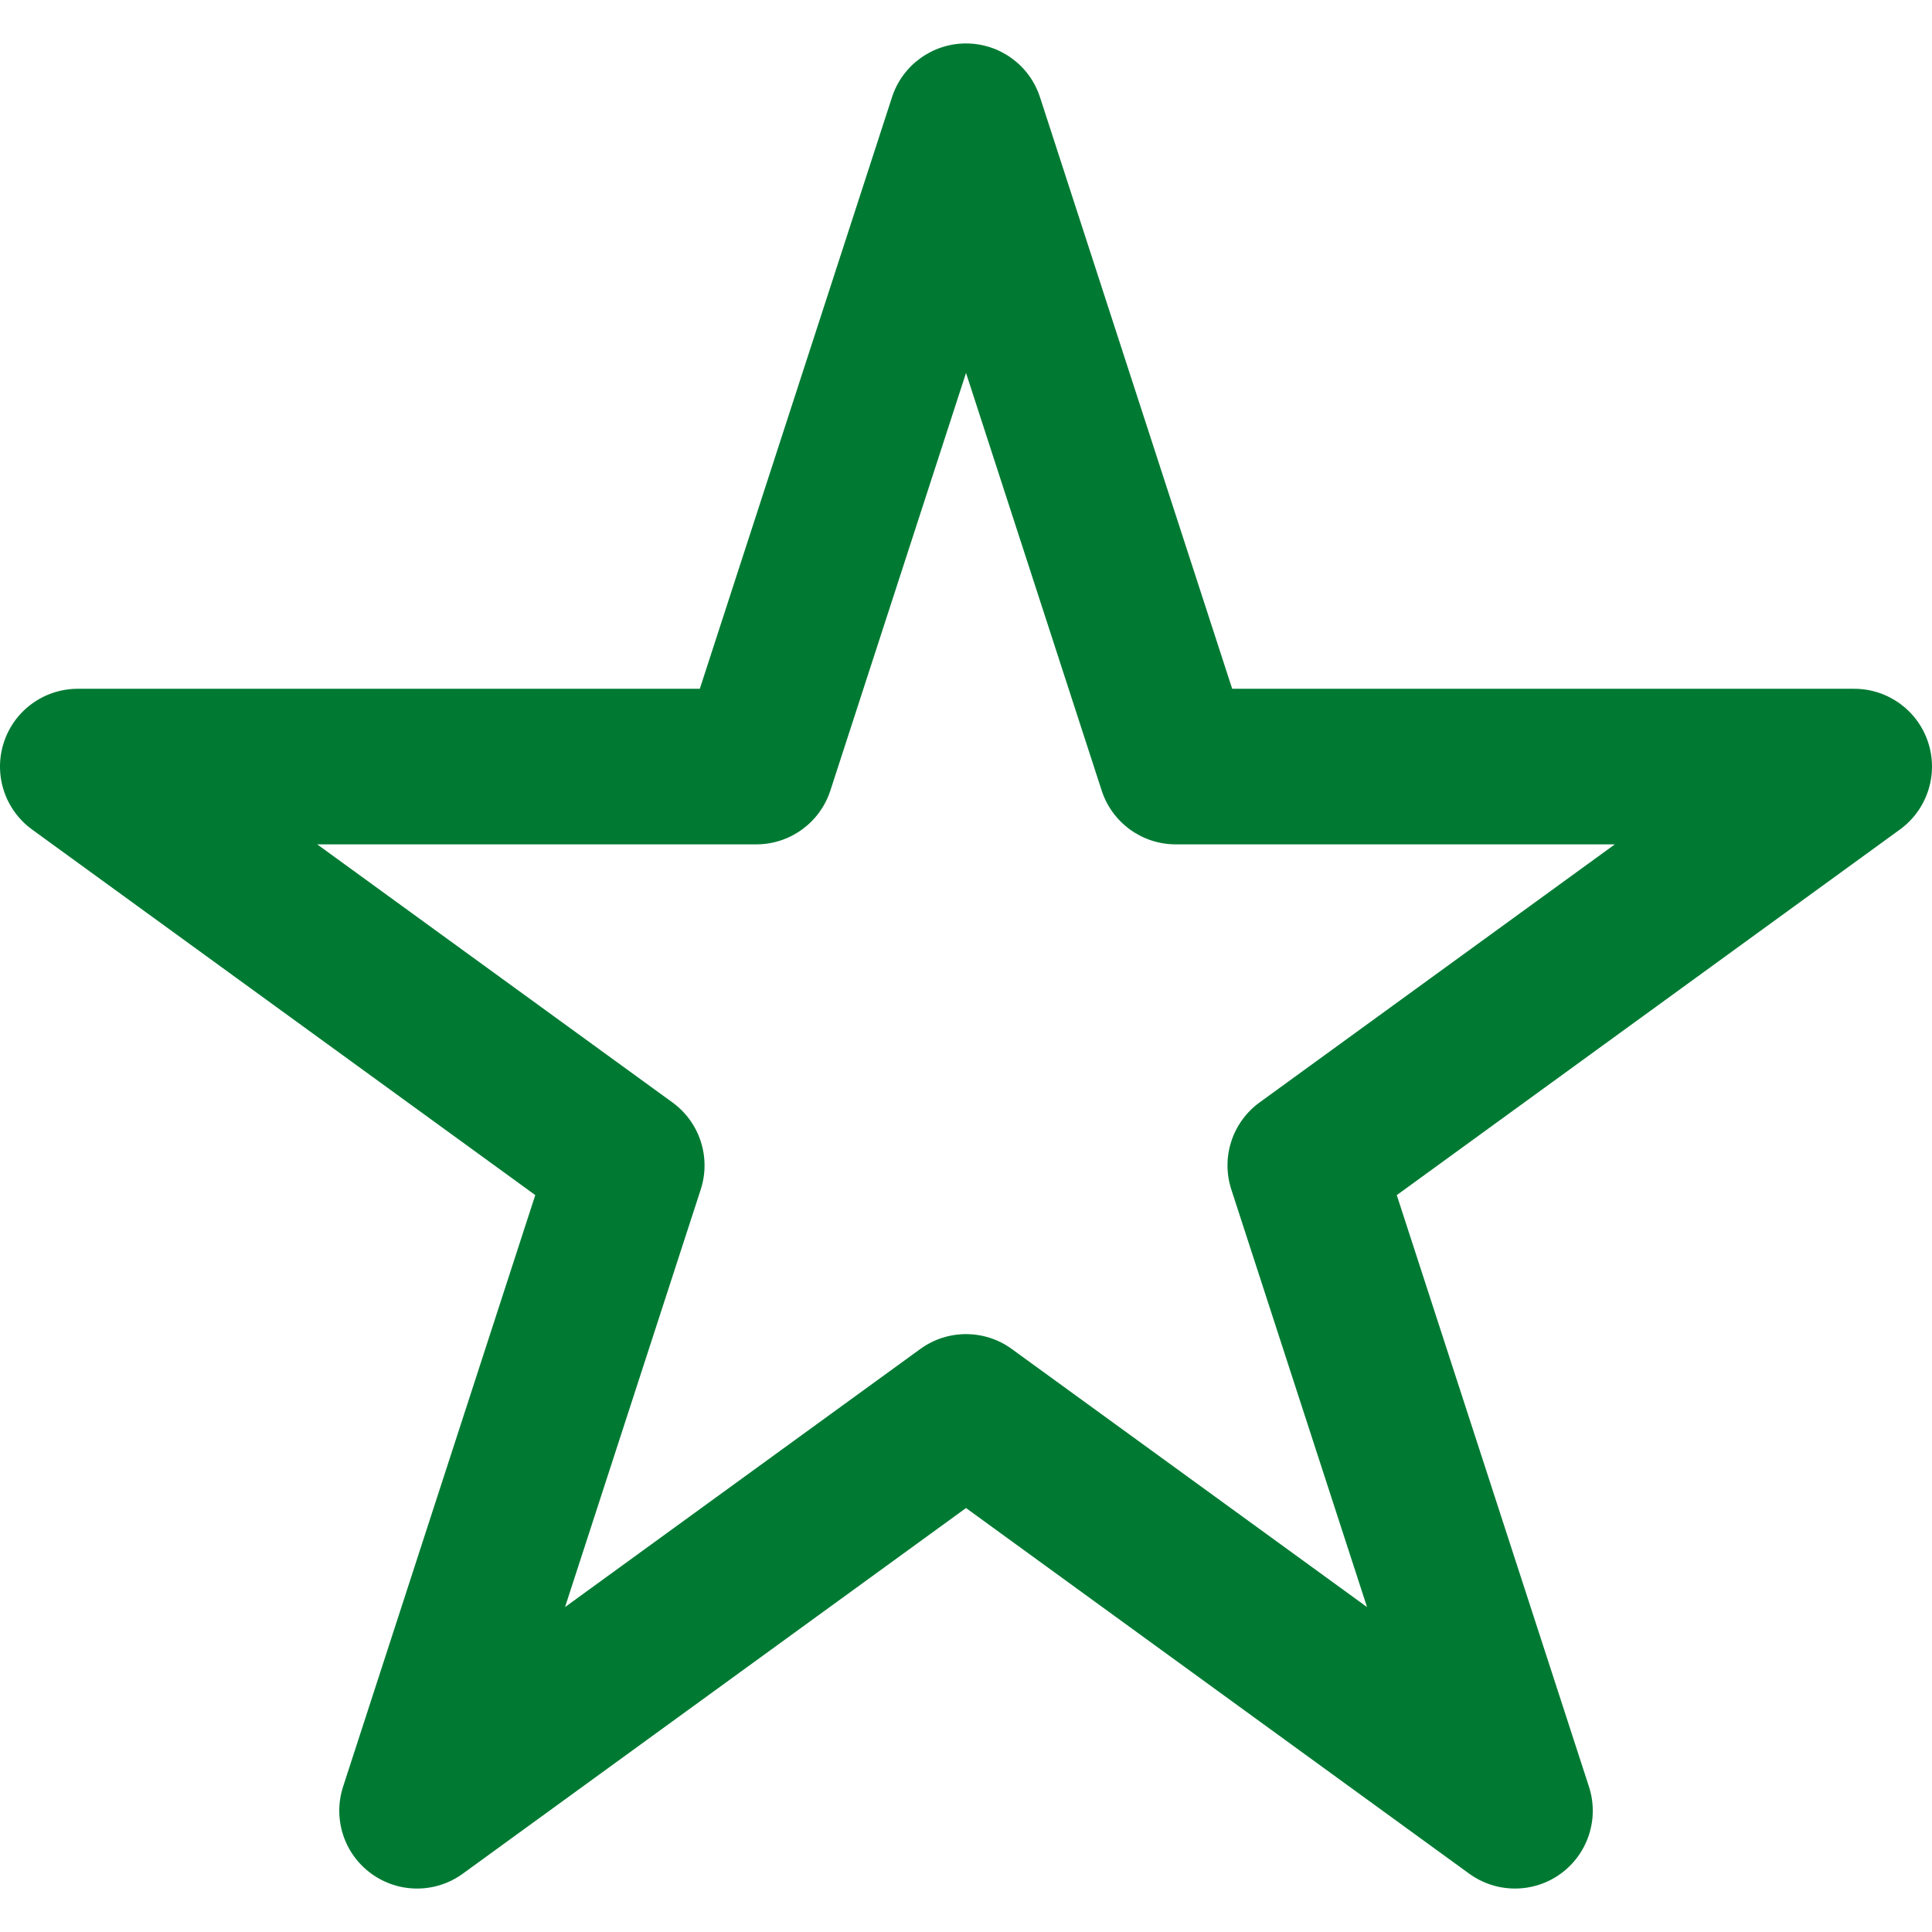 <!DOCTYPE svg PUBLIC "-//W3C//DTD SVG 1.1//EN" "http://www.w3.org/Graphics/SVG/1.1/DTD/svg11.dtd">
<!-- Uploaded to: SVG Repo, www.svgrepo.com, Transformed by: SVG Repo Mixer Tools -->
<svg height="800px" width="800px" version="1.1" id="Capa_1" xmlns="http://www.w3.org/2000/svg" xmlns:xlink="http://www.w3.org/1999/xlink" viewBox="0 0 404.204 404.204" xml:space="preserve" fill="#000000">
<g id="SVGRepo_bgCarrier" stroke-width="0"/>
<g id="SVGRepo_tracerCarrier" stroke-linecap="round" stroke-linejoin="round"/>
<g id="SVGRepo_iconCarrier"> <g> <g> <path style="fill:#007a33;" d="M316.953,395.112c-3.35,0-6.706-1.033-9.567-3.106l-105.279-76.5L96.829,392.001 c-5.706,4.15-13.429,4.15-19.14,0c-5.706-4.145-8.088-11.487-5.912-18.199l40.211-123.771L6.709,173.546 c-5.706-4.15-8.088-11.493-5.912-18.199s8.425-11.243,15.48-11.243h130.135l40.211-123.771c2.176-6.706,8.431-11.243,15.48-11.243 c7.049,0,13.304,4.536,15.48,11.243l40.211,123.771h130.135c7.054,0,13.304,4.536,15.48,11.243s-0.207,14.049-5.912,18.199 l-105.268,76.49l40.211,123.771c2.176,6.706-0.207,14.049-5.912,18.199C323.676,394.078,320.314,395.112,316.953,395.112z M202.107,279.118c3.356,0,6.717,1.033,9.567,3.106l74.33,53.999l-28.397-87.373c-2.176-6.706,0.207-14.049,5.912-18.199 l74.33-53.999h-91.877c-7.044,0-13.293-4.536-15.48-11.243l-28.386-87.384l-28.386,87.384c-2.187,6.706-8.441,11.243-15.48,11.243 H66.364l74.33,53.999c5.706,4.15,8.088,11.493,5.912,18.199l-28.392,87.373l74.33-53.999 C195.39,280.152,198.757,279.118,202.107,279.118z"/> </g> </g> </g>
</svg>
